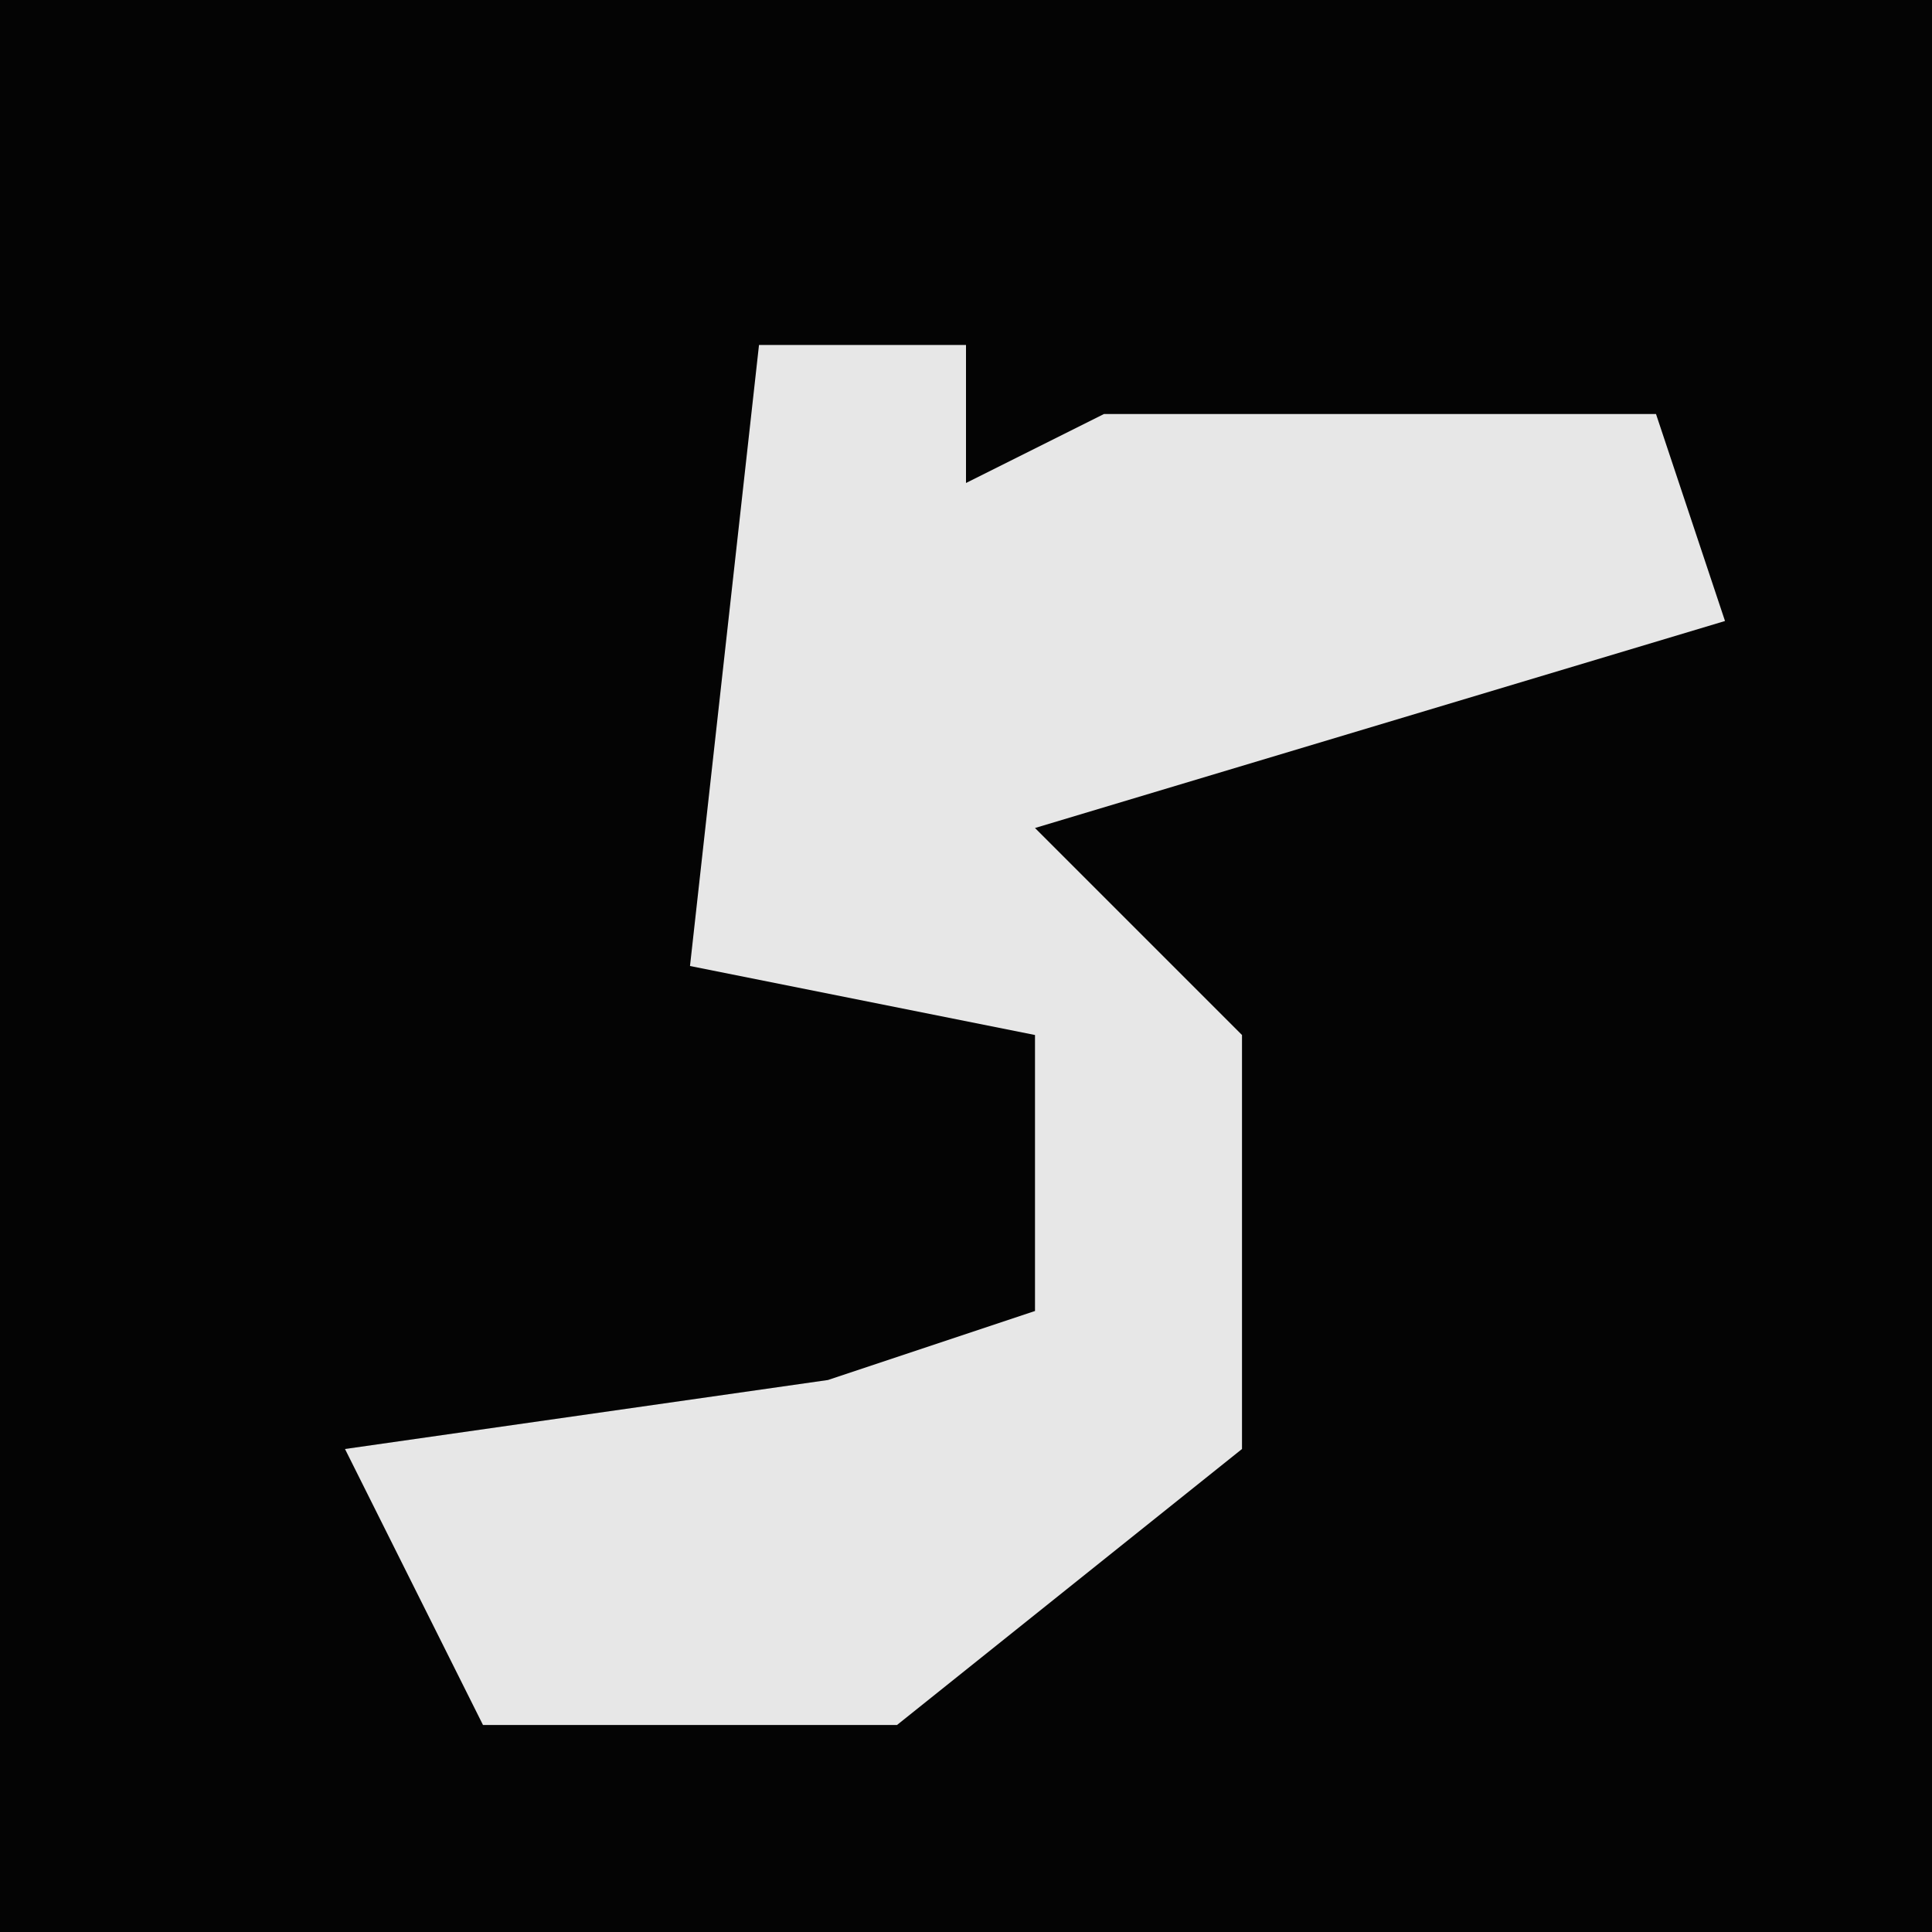 <?xml version="1.0" encoding="UTF-8"?>
<svg version="1.1" xmlns="http://www.w3.org/2000/svg" width="28" height="28">
<path d="M0,0 L28,0 L28,28 L0,28 Z " fill="#040404" transform="translate(0,0)"/>
<path d="M0,0 L3,0 L3,2 L5,1 L13,1 L14,4 L4,7 L7,10 L7,16 L2,20 L-4,20 L-6,16 L1,15 L4,14 L4,10 L-1,9 Z " fill="#E7E7E7" transform="translate(11,5)"/>
</svg>
